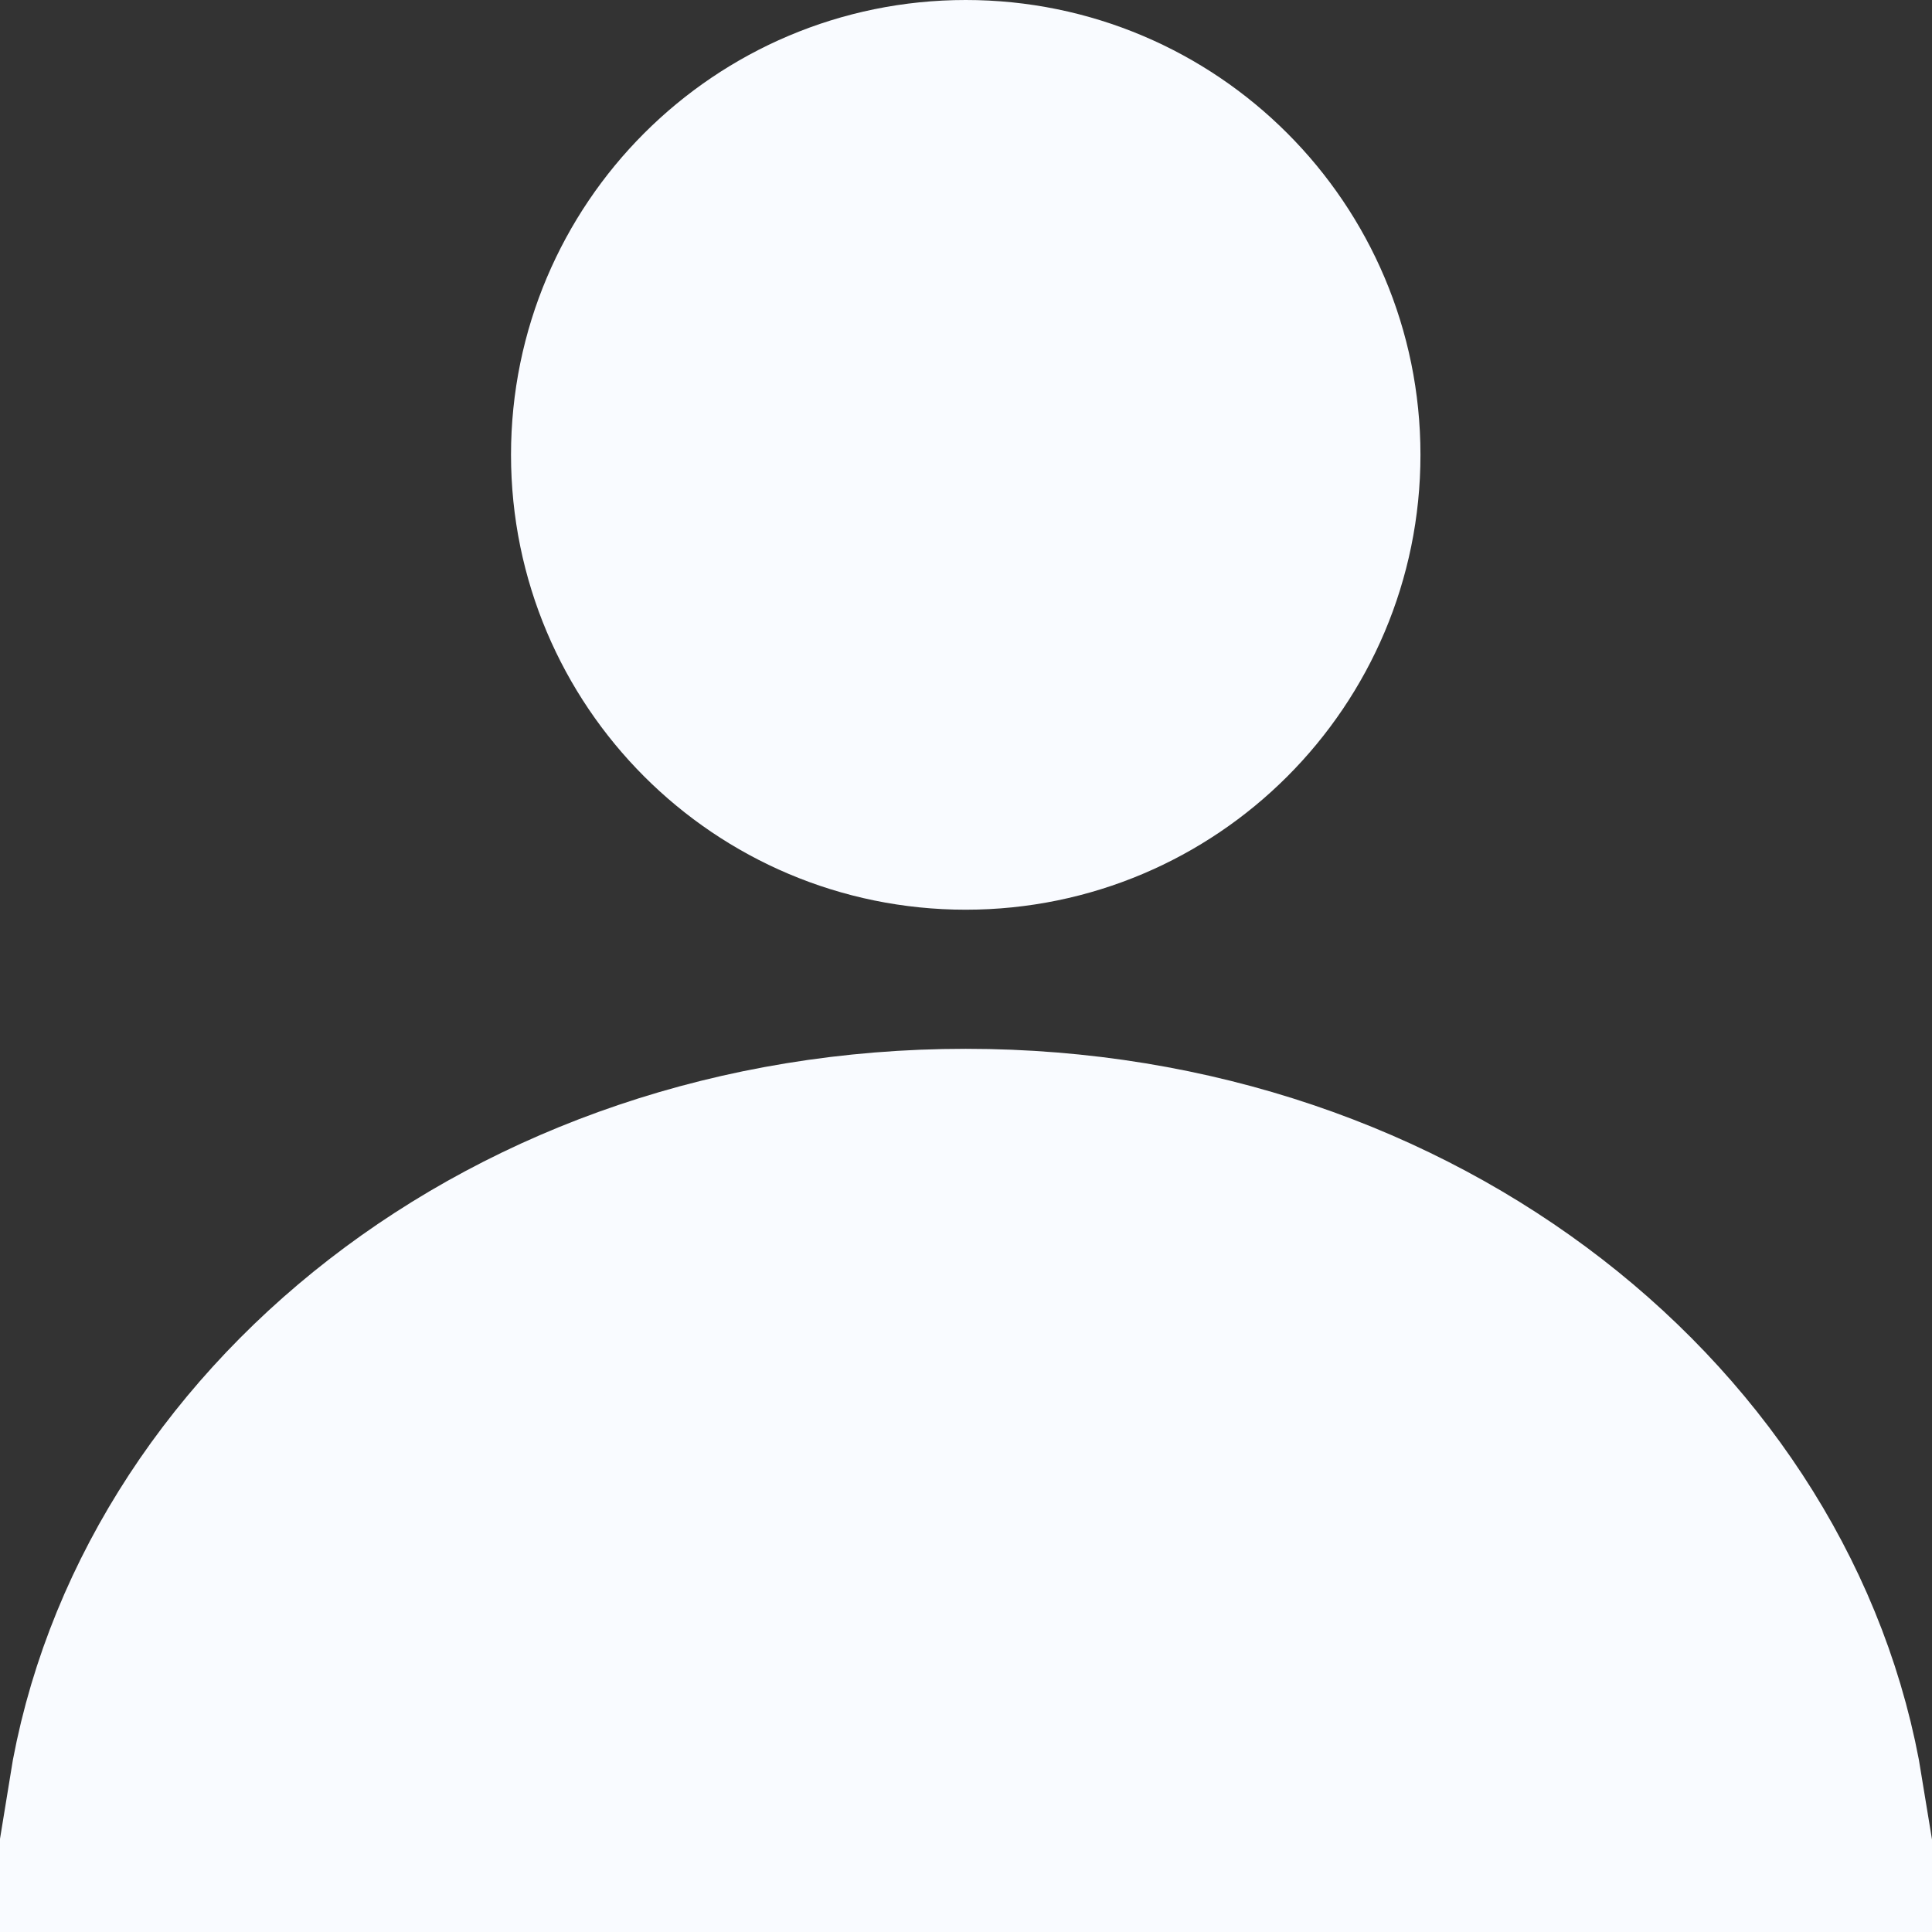 <svg width="22" height="22" viewBox="0 0 22 22" fill="none" xmlns="http://www.w3.org/2000/svg">
<rect x="0" y="0" width="22" height="22" fill="#333333" stroke="none"/>
<path d="M14.675 5.179C14.675 7.212 13.028 8.859 10.997 8.859C8.966 8.859 7.319 7.212 7.319 5.179C7.319 3.147 8.966 1.5 10.997 1.5C13.028 1.5 14.675 3.147 14.675 5.179ZM20.409 20.5H1.589C2.213 16.644 6.037 13.443 10.997 13.443C15.956 13.443 19.78 16.643 20.409 20.5Z" fill="#F9FBFF" stroke="#F9FBFF" stroke-width="3"/>
</svg>
